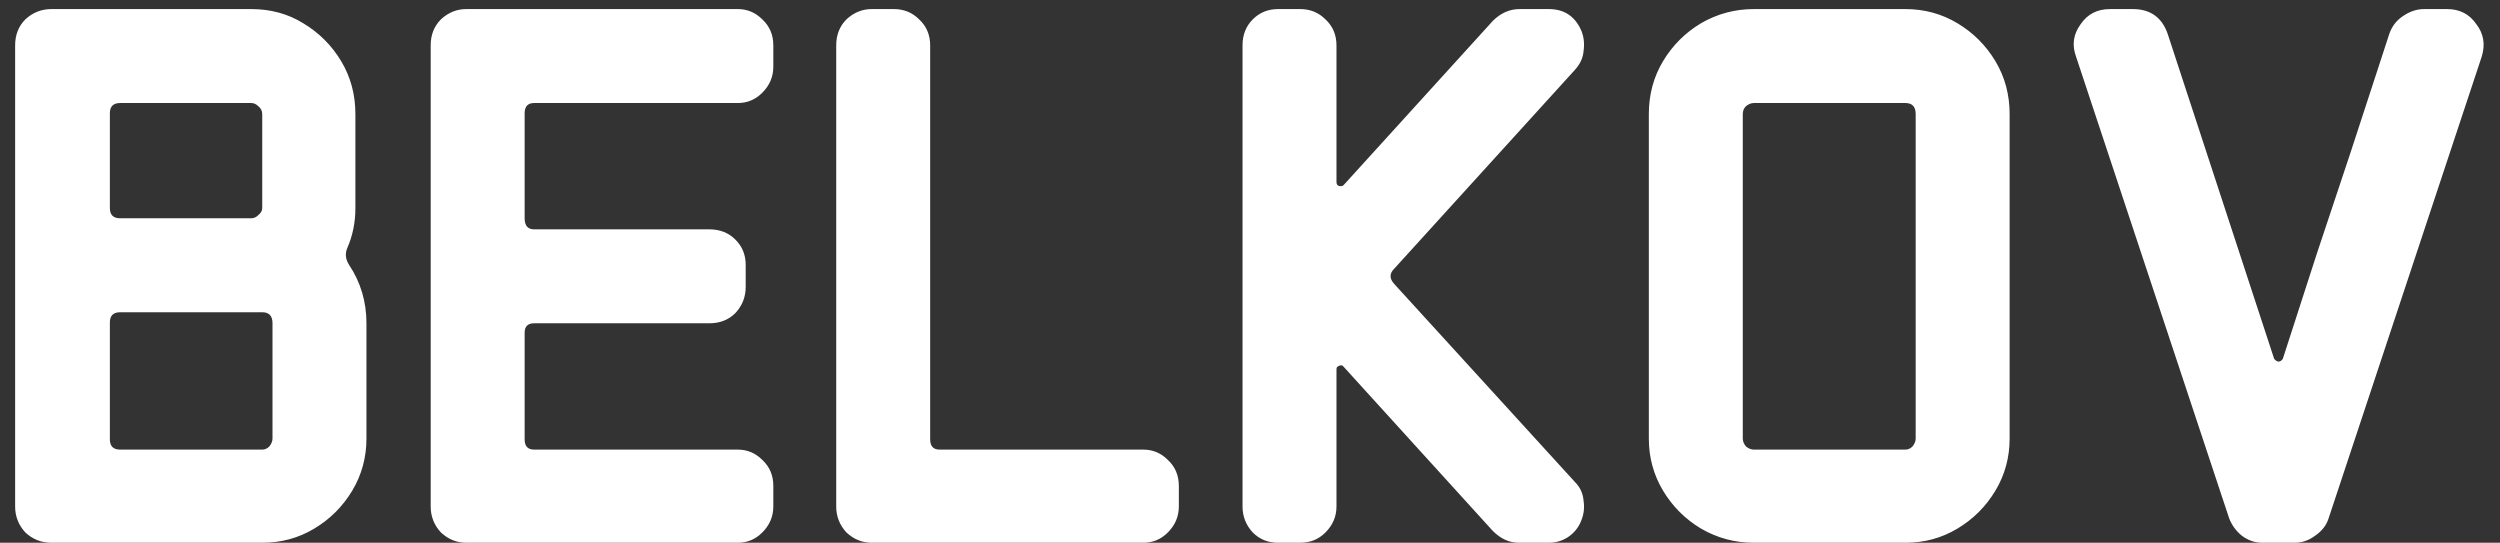 <svg width="152" height="33" viewBox="0 0 152 33" fill="none" xmlns="http://www.w3.org/2000/svg">
<rect x="0" y="0" width="152" height="33" fill="#333333" stroke="none"/>
<path d="M22.28 26.664C22.28 27.816 21.992 28.872 21.416 29.832C20.84 30.792 20.072 31.56 19.112 32.136C18.152 32.712 17.096 33 15.944 33H3.128C2.52 33 1.992 32.792 1.544 32.376C1.128 31.928 0.92 31.4 0.92 30.792V2.76C0.92 2.12 1.128 1.592 1.544 1.176C1.992 0.76 2.52 0.552 3.128 0.552H15.272C16.456 0.552 17.512 0.84 18.44 1.416C19.4 1.992 20.168 2.76 20.744 3.72C21.32 4.68 21.608 5.752 21.608 6.936V12.648C21.608 13.512 21.448 14.312 21.128 15.048C20.968 15.4 21 15.752 21.224 16.104C21.928 17.16 22.28 18.344 22.28 19.656V26.664ZM15.944 12.648V6.936C15.944 6.744 15.864 6.584 15.704 6.456C15.576 6.328 15.432 6.264 15.272 6.264H7.304C6.888 6.264 6.68 6.472 6.68 6.888V12.648C6.68 13.064 6.888 13.272 7.304 13.272H15.272C15.432 13.272 15.576 13.208 15.704 13.08C15.864 12.952 15.944 12.808 15.944 12.648ZM16.568 26.664V19.656C16.568 19.208 16.36 18.984 15.944 18.984H7.304C6.888 18.984 6.68 19.192 6.68 19.608V26.712C6.68 27.128 6.888 27.336 7.304 27.336H15.944C16.104 27.336 16.248 27.272 16.376 27.144C16.504 26.984 16.568 26.824 16.568 26.664ZM47.018 30.792C47.018 31.4 46.794 31.928 46.346 32.376C45.93 32.792 45.434 33 44.858 33H28.346C27.77 33 27.258 32.792 26.81 32.376C26.394 31.928 26.186 31.4 26.186 30.792V2.76C26.186 2.12 26.394 1.592 26.81 1.176C27.258 0.76 27.77 0.552 28.346 0.552H44.858C45.434 0.552 45.93 0.76 46.346 1.176C46.794 1.592 47.018 2.12 47.018 2.76V4.056C47.018 4.664 46.794 5.192 46.346 5.64C45.93 6.056 45.434 6.264 44.858 6.264H32.474C32.09 6.264 31.898 6.472 31.898 6.888V13.272C31.898 13.72 32.09 13.944 32.474 13.944H43.13C43.77 13.944 44.298 14.152 44.714 14.568C45.13 14.984 45.338 15.496 45.338 16.104V17.448C45.338 18.056 45.13 18.584 44.714 19.032C44.298 19.448 43.77 19.656 43.13 19.656H32.474C32.09 19.656 31.898 19.848 31.898 20.232V26.712C31.898 27.128 32.09 27.336 32.474 27.336H44.858C45.434 27.336 45.93 27.544 46.346 27.96C46.794 28.376 47.018 28.904 47.018 29.544V30.792ZM71.674 30.792C71.674 31.4 71.45 31.928 71.002 32.376C70.586 32.792 70.09 33 69.514 33H53.002C52.426 33 51.914 32.792 51.466 32.376C51.05 31.928 50.842 31.4 50.842 30.792V2.76C50.842 2.12 51.05 1.592 51.466 1.176C51.914 0.76 52.426 0.552 53.002 0.552H54.346C54.954 0.552 55.466 0.76 55.882 1.176C56.33 1.592 56.554 2.12 56.554 2.76V26.712C56.554 27.128 56.746 27.336 57.13 27.336H69.514C70.09 27.336 70.586 27.544 71.002 27.96C71.45 28.376 71.674 28.904 71.674 29.544V30.792ZM96.138 1.848C96.298 2.232 96.346 2.648 96.282 3.096C96.25 3.512 96.074 3.896 95.754 4.248L84.762 16.344C84.474 16.632 84.474 16.936 84.762 17.256L95.754 29.304C96.074 29.624 96.25 30.008 96.282 30.456C96.346 30.872 96.298 31.272 96.138 31.656C95.978 32.072 95.706 32.408 95.322 32.664C94.97 32.888 94.586 33 94.17 33H92.346C91.77 33 91.242 32.76 90.762 32.28L81.69 22.296C81.626 22.2 81.53 22.184 81.402 22.248C81.306 22.28 81.258 22.344 81.258 22.44V30.792C81.258 31.4 81.034 31.928 80.586 32.376C80.17 32.792 79.658 33 79.05 33H77.706C77.098 33 76.586 32.792 76.17 32.376C75.754 31.928 75.546 31.4 75.546 30.792V2.76C75.546 2.12 75.754 1.592 76.17 1.176C76.586 0.76 77.098 0.552 77.706 0.552H79.05C79.658 0.552 80.17 0.76 80.586 1.176C81.034 1.592 81.258 2.12 81.258 2.76V11.064C81.258 11.192 81.306 11.272 81.402 11.304C81.53 11.336 81.626 11.32 81.69 11.256L90.762 1.272C91.242 0.792 91.786 0.552 92.394 0.552H94.17C95.098 0.552 95.754 0.984 96.138 1.848ZM122.185 26.664C122.185 27.816 121.897 28.872 121.321 29.832C120.745 30.792 119.977 31.56 119.017 32.136C118.057 32.712 117.001 33 115.849 33H106.633C105.481 33 104.409 32.712 103.417 32.136C102.457 31.56 101.689 30.792 101.113 29.832C100.537 28.872 100.249 27.816 100.249 26.664V6.936C100.249 5.752 100.537 4.68 101.113 3.72C101.689 2.76 102.457 1.992 103.417 1.416C104.409 0.84 105.481 0.552 106.633 0.552H115.849C117.001 0.552 118.057 0.84 119.017 1.416C119.977 1.992 120.745 2.76 121.321 3.72C121.897 4.68 122.185 5.752 122.185 6.936V26.664ZM116.473 26.664V6.936C116.473 6.488 116.265 6.264 115.849 6.264H106.633C106.473 6.264 106.313 6.328 106.153 6.456C106.025 6.584 105.961 6.744 105.961 6.936V26.664C105.961 26.824 106.025 26.984 106.153 27.144C106.313 27.272 106.473 27.336 106.633 27.336H115.849C116.009 27.336 116.153 27.272 116.281 27.144C116.409 26.984 116.473 26.824 116.473 26.664ZM150.892 3.432L141.58 31.512C141.452 31.928 141.18 32.28 140.764 32.568C140.38 32.856 139.964 33 139.516 33H137.548C137.1 33 136.684 32.856 136.3 32.568C135.948 32.28 135.692 31.928 135.532 31.512L126.22 3.432C125.964 2.728 126.06 2.072 126.508 1.464C126.924 0.856 127.516 0.552 128.284 0.552H129.676C130.732 0.552 131.436 1.048 131.788 2.04L138.268 21.816C138.46 22.04 138.636 22.04 138.796 21.816C139.468 19.736 140.156 17.608 140.86 15.432C141.596 13.224 142.284 11.16 142.924 9.24C143.564 7.288 144.092 5.672 144.508 4.392L145.276 2.04C145.436 1.592 145.708 1.24 146.092 0.984C146.508 0.696 146.94 0.552 147.388 0.552H148.78C149.548 0.552 150.14 0.856 150.556 1.464C151.004 2.04 151.116 2.696 150.892 3.432Z" fill="white"/>
</svg>
